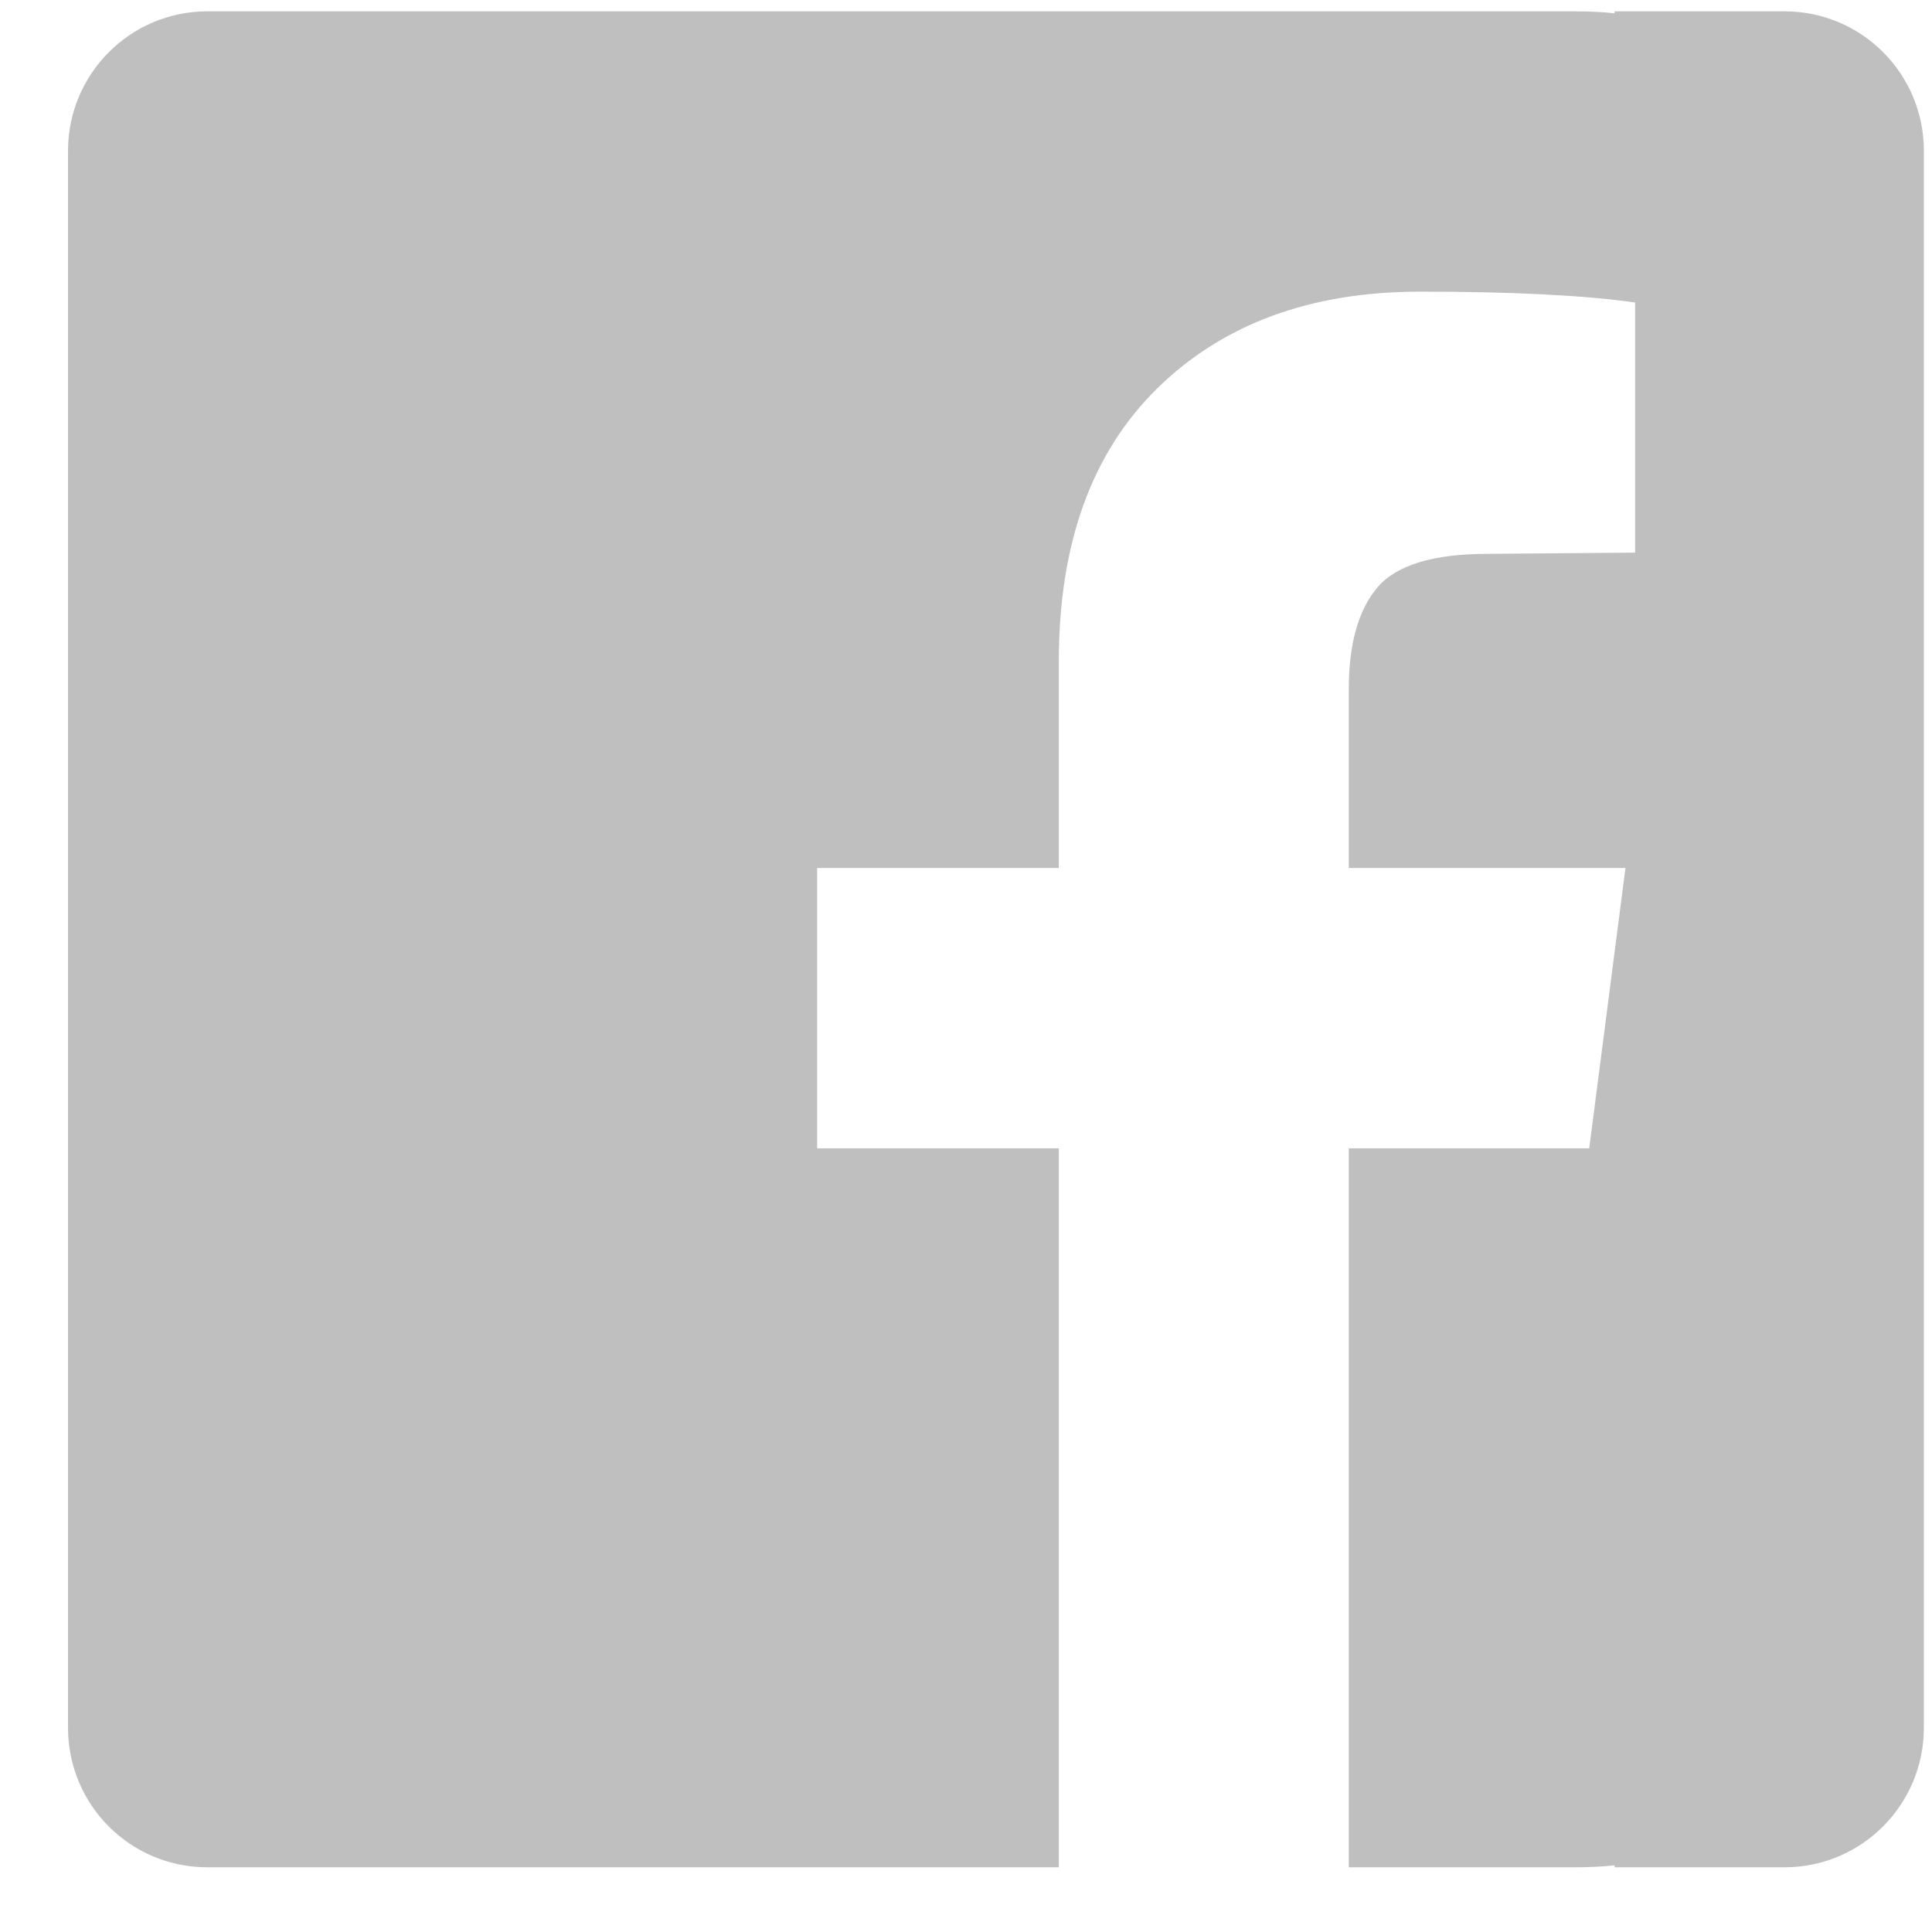 <?xml version="1.0" encoding="UTF-8"?>
<svg width="24px" height="24px" viewBox="0 0 24 24" version="1.1" xmlns="http://www.w3.org/2000/svg" xmlns:xlink="http://www.w3.org/1999/xlink">
    <!-- Generator: sketchtool 41.2 (35397) - http://www.bohemiancoding.com/sketch -->
    <title>6DD73B53-E5A8-4A1E-AF1A-2622AB84A180</title>
    <desc>Created with sketchtool.</desc>
    <defs></defs>
    <g id="Page-1" stroke="none" stroke-width="1" fill="none" fill-rule="evenodd" opacity="0.25">
        <g id="Page-2" transform="translate(-1176, -3945)" fill="#000000">
            <g id="Footer" transform="translate(0, 3762)">
                <g id="Social-Black" transform="translate(1176, 183)">
                    <g id="social">
                        <path d="M20.441,23.196 L20.057,23.196 L20.057,23.172 C19.9,23.188 19.74,23.196 19.577,23.196 L16.755,23.196 L16.755,14.265 L19.742,14.265 L20.192,10.783 L16.755,10.783 L16.755,8.562 C16.755,8.001 16.873,7.581 17.108,7.301 C17.343,7.021 17.801,6.88 18.481,6.88 L20.312,6.865 L20.312,3.758 C19.682,3.668 18.791,3.623 17.641,3.623 C16.28,3.623 15.192,4.024 14.376,4.824 C13.561,5.625 13.153,6.755 13.153,8.216 L13.153,10.783 L10.151,10.783 L10.151,14.265 L13.153,14.265 L13.153,23.196 L9.491,23.196 L9.491,0.141 L19.577,0.141 C19.74,0.141 19.9,0.149 20.057,0.165 L20.057,0.141 L20.441,0.141 L20.441,23.196 L20.441,23.196 Z M0.845,1.874 C0.845,0.917 1.62,0.141 2.574,0.141 L9.491,0.141 L9.491,23.196 L2.574,23.196 C1.619,23.196 0.845,22.422 0.845,21.463 L0.845,1.874 Z M20.441,0.141 L22.17,0.141 C23.125,0.141 23.899,0.915 23.899,1.874 L23.899,21.463 C23.899,22.42 23.123,23.196 22.17,23.196 L20.441,23.196 L20.441,0.141 Z" id="icon-facebook-2"></path>
                    </g>
                </g>
            </g>
        </g>
    </g>
</svg>